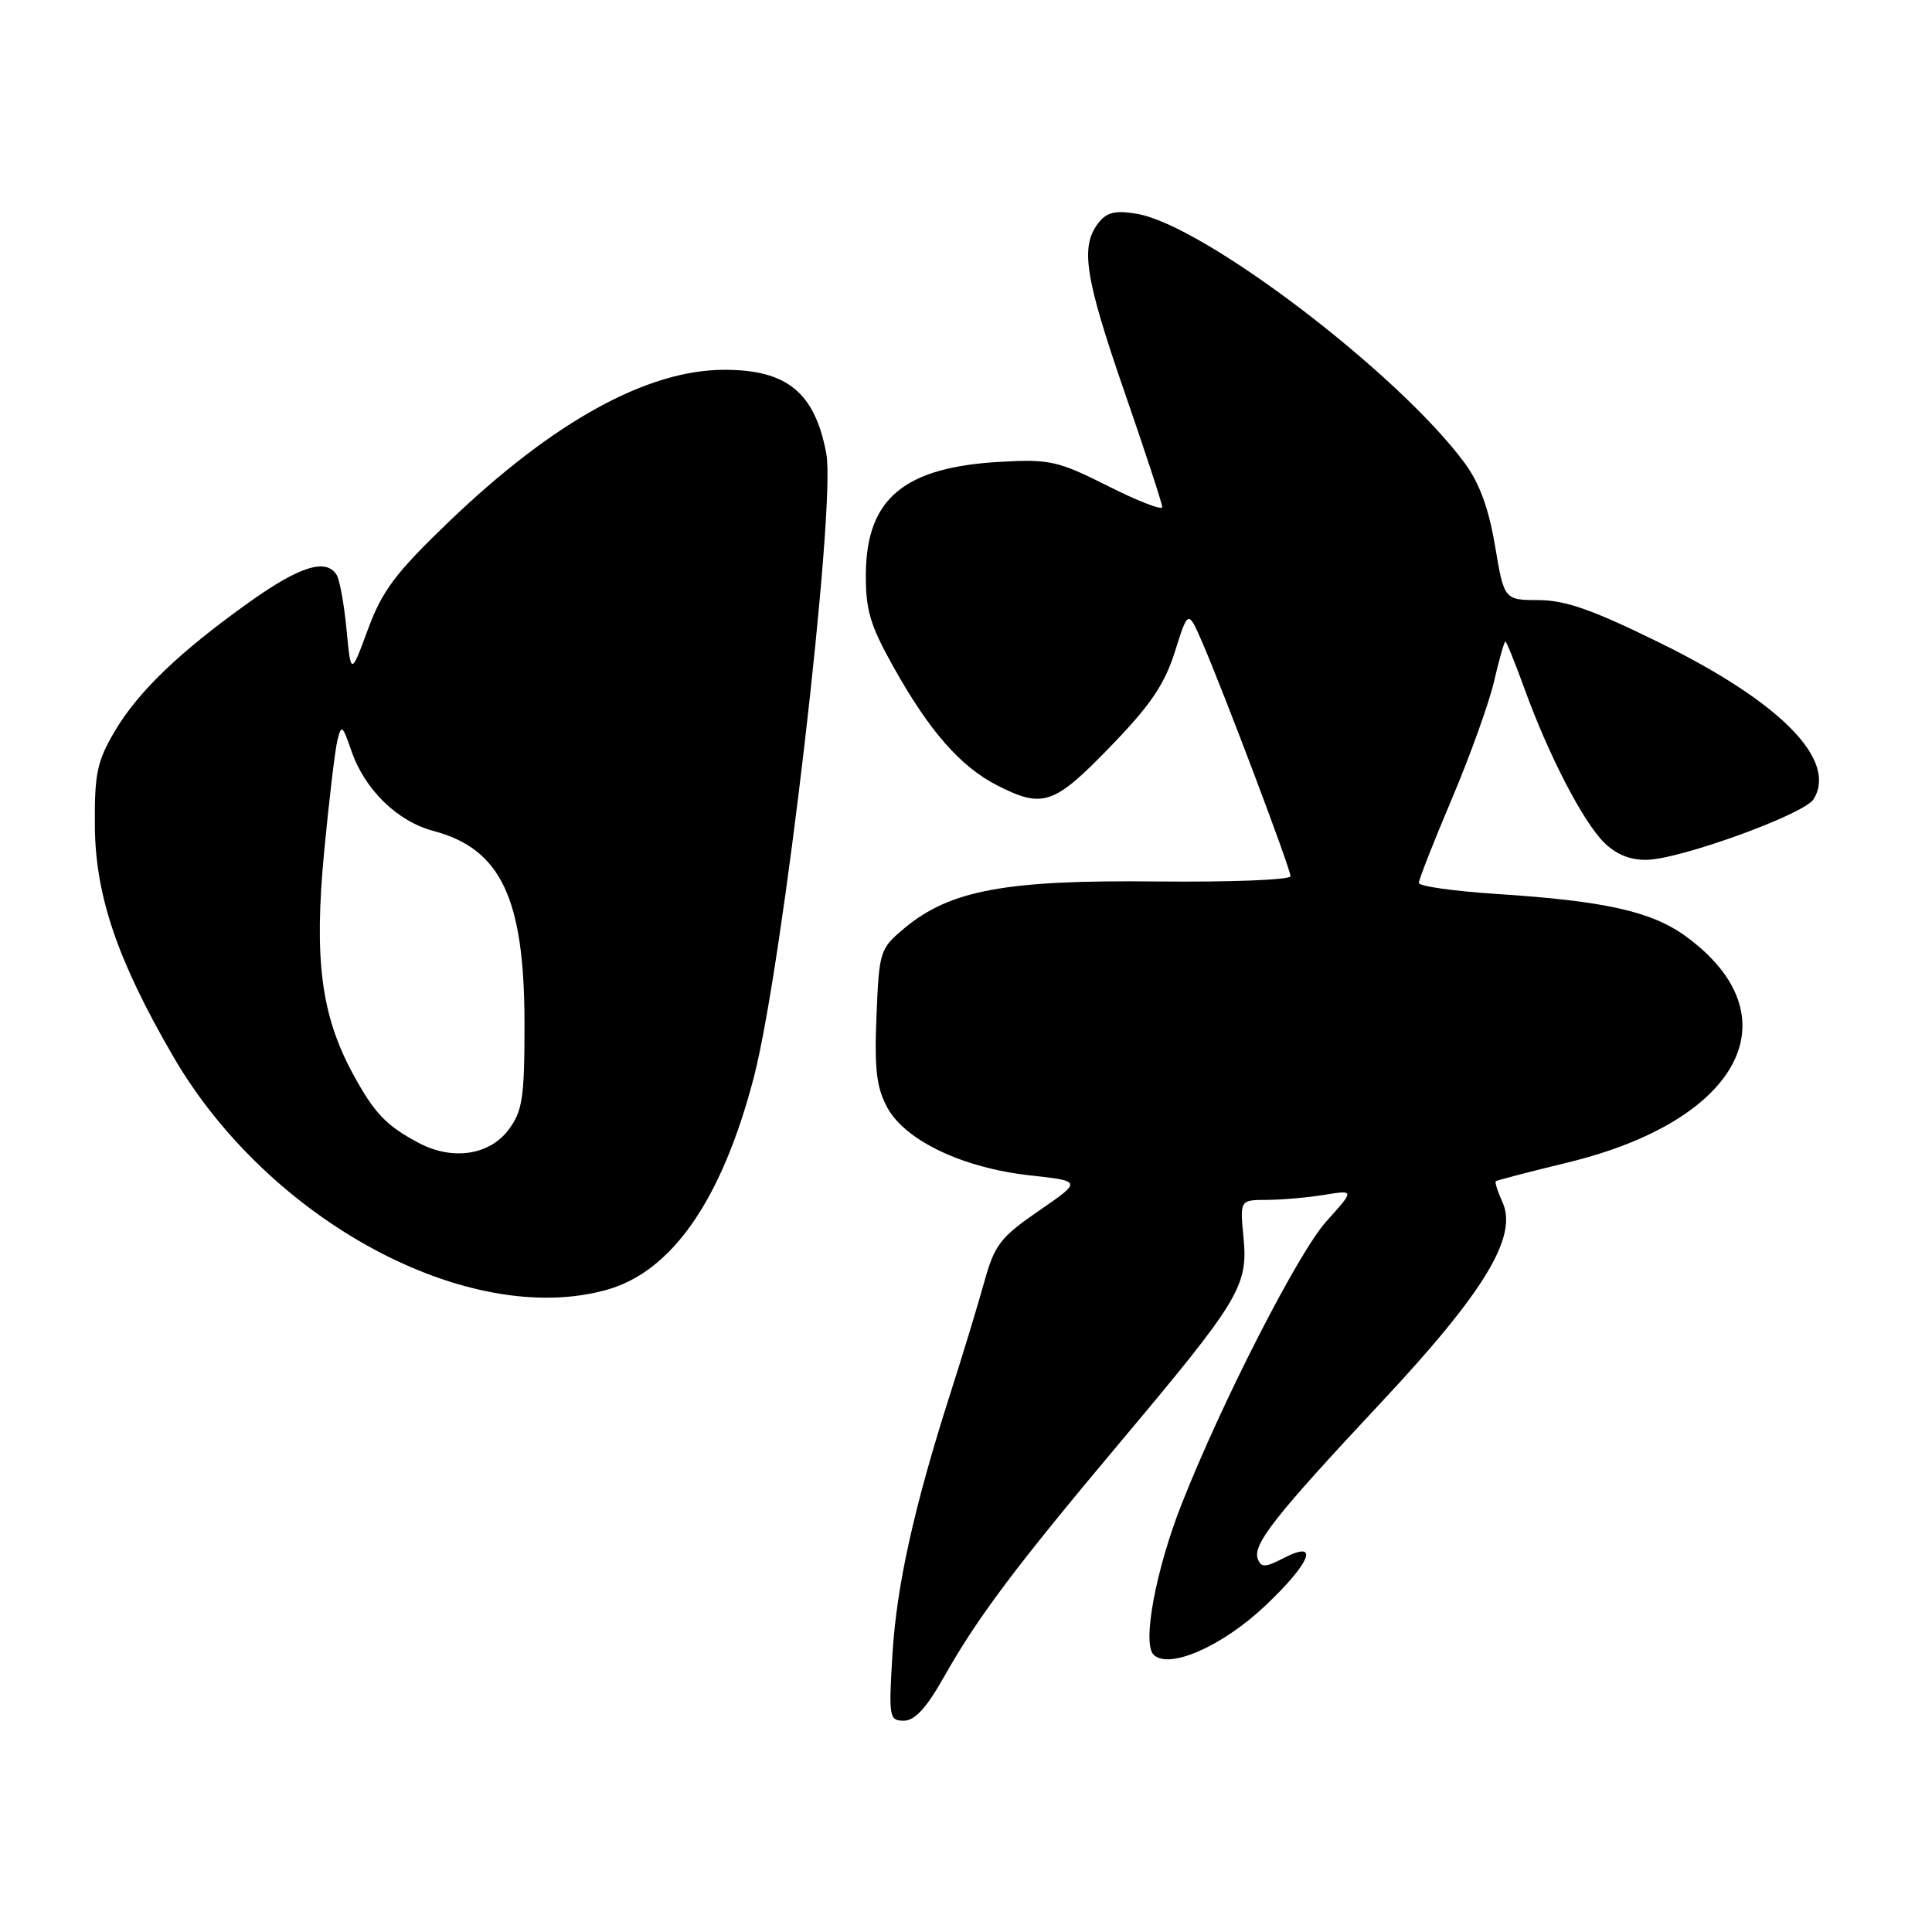 <?xml version="1.0" encoding="UTF-8" standalone="no"?>
<!DOCTYPE svg PUBLIC "-//W3C//DTD SVG 1.1//EN" "http://www.w3.org/Graphics/SVG/1.1/DTD/svg11.dtd" >
<svg xmlns="http://www.w3.org/2000/svg" xmlns:xlink="http://www.w3.org/1999/xlink" version="1.1" viewBox="0 0 256 256">
 <g >
 <path fill="currentColor"
d=" M 125.04 222.27 C 129.56 214.27 134.46 207.74 148.65 190.84 C 164.28 172.23 165.39 170.38 164.77 163.96 C 164.29 159.00 164.29 159.00 167.90 158.99 C 169.88 158.98 173.30 158.68 175.50 158.32 C 179.50 157.67 179.50 157.67 175.73 161.86 C 172.03 165.97 161.87 185.83 156.56 199.33 C 153.15 208.00 151.33 217.73 152.85 219.25 C 154.86 221.26 161.94 218.17 167.65 212.77 C 173.72 207.03 174.91 203.96 170.10 206.45 C 167.67 207.71 167.11 207.73 166.67 206.58 C 165.94 204.67 168.90 200.91 183.01 185.83 C 196.72 171.18 201.16 163.84 199.08 159.28 C 198.44 157.88 198.05 156.64 198.21 156.51 C 198.37 156.39 202.70 155.26 207.84 154.01 C 230.67 148.44 237.85 134.65 223.41 124.09 C 218.87 120.77 212.69 119.38 198.25 118.45 C 192.61 118.08 188.00 117.43 188.00 116.99 C 188.00 116.55 189.97 111.54 192.38 105.85 C 194.79 100.16 197.31 93.14 197.98 90.25 C 198.65 87.36 199.32 85.00 199.47 85.00 C 199.61 85.00 200.75 87.81 202.00 91.25 C 205.16 100.00 209.72 108.81 212.53 111.62 C 214.12 113.21 216.01 113.98 218.20 113.93 C 222.68 113.85 239.09 107.89 240.31 105.90 C 243.49 100.75 236.03 93.12 220.15 85.28 C 211.14 80.84 207.46 79.53 203.91 79.52 C 199.31 79.50 199.31 79.50 198.10 72.33 C 197.26 67.35 196.03 63.99 194.06 61.33 C 185.18 49.34 159.38 29.75 150.59 28.32 C 147.71 27.85 146.62 28.13 145.49 29.61 C 143.13 32.73 143.77 36.81 149.00 51.93 C 151.75 59.87 154.00 66.73 154.00 67.19 C 154.00 67.65 150.77 66.40 146.83 64.41 C 140.20 61.08 139.11 60.83 132.58 61.19 C 119.81 61.90 114.83 66.04 114.73 75.99 C 114.69 80.82 115.27 82.80 118.42 88.43 C 123.15 96.88 127.28 101.59 132.12 104.06 C 138.19 107.16 139.65 106.66 147.10 98.96 C 152.43 93.46 154.30 90.71 155.68 86.36 C 157.43 80.79 157.43 80.79 159.32 85.15 C 162.23 91.88 171.00 115.11 171.00 116.10 C 171.00 116.59 163.01 116.90 153.25 116.80 C 133.26 116.58 125.87 117.95 119.83 123.00 C 116.59 125.71 116.49 126.01 116.14 134.60 C 115.85 141.64 116.14 144.10 117.55 146.72 C 119.92 151.12 127.54 154.75 136.44 155.74 C 143.38 156.50 143.38 156.50 137.66 160.43 C 132.53 163.97 131.79 164.93 130.40 169.93 C 129.55 173.00 127.56 179.55 125.97 184.50 C 121.12 199.64 118.80 210.09 118.25 219.25 C 117.75 227.57 117.82 228.00 119.77 228.00 C 121.21 228.00 122.76 226.32 125.04 222.27 Z  M 80.35 170.92 C 89.05 168.51 95.66 158.96 99.89 142.74 C 103.72 128.01 110.80 67.10 109.49 60.11 C 107.98 52.02 104.30 49.00 95.99 49.00 C 85.75 49.00 73.31 55.86 59.50 69.11 C 52.40 75.93 50.64 78.27 48.76 83.38 C 46.50 89.50 46.50 89.50 45.92 83.43 C 45.60 80.09 45.01 76.82 44.61 76.18 C 43.23 73.94 39.73 75.02 33.13 79.72 C 23.80 86.36 18.29 91.65 15.18 96.94 C 12.85 100.90 12.51 102.55 12.57 109.50 C 12.65 118.71 15.56 127.26 22.96 140.00 C 35.60 161.76 62.04 176.00 80.35 170.92 Z  M 55.50 151.45 C 51.14 149.14 49.60 147.51 46.73 142.23 C 42.55 134.49 41.60 127.12 42.95 112.86 C 43.60 106.06 44.39 99.43 44.70 98.13 C 45.23 95.95 45.38 96.06 46.56 99.49 C 48.33 104.63 52.63 108.83 57.45 110.11 C 66.39 112.48 69.50 119.08 69.50 135.68 C 69.50 145.47 69.24 147.20 67.40 149.68 C 64.87 153.08 59.95 153.81 55.50 151.45 Z "/>
</g>
</svg>